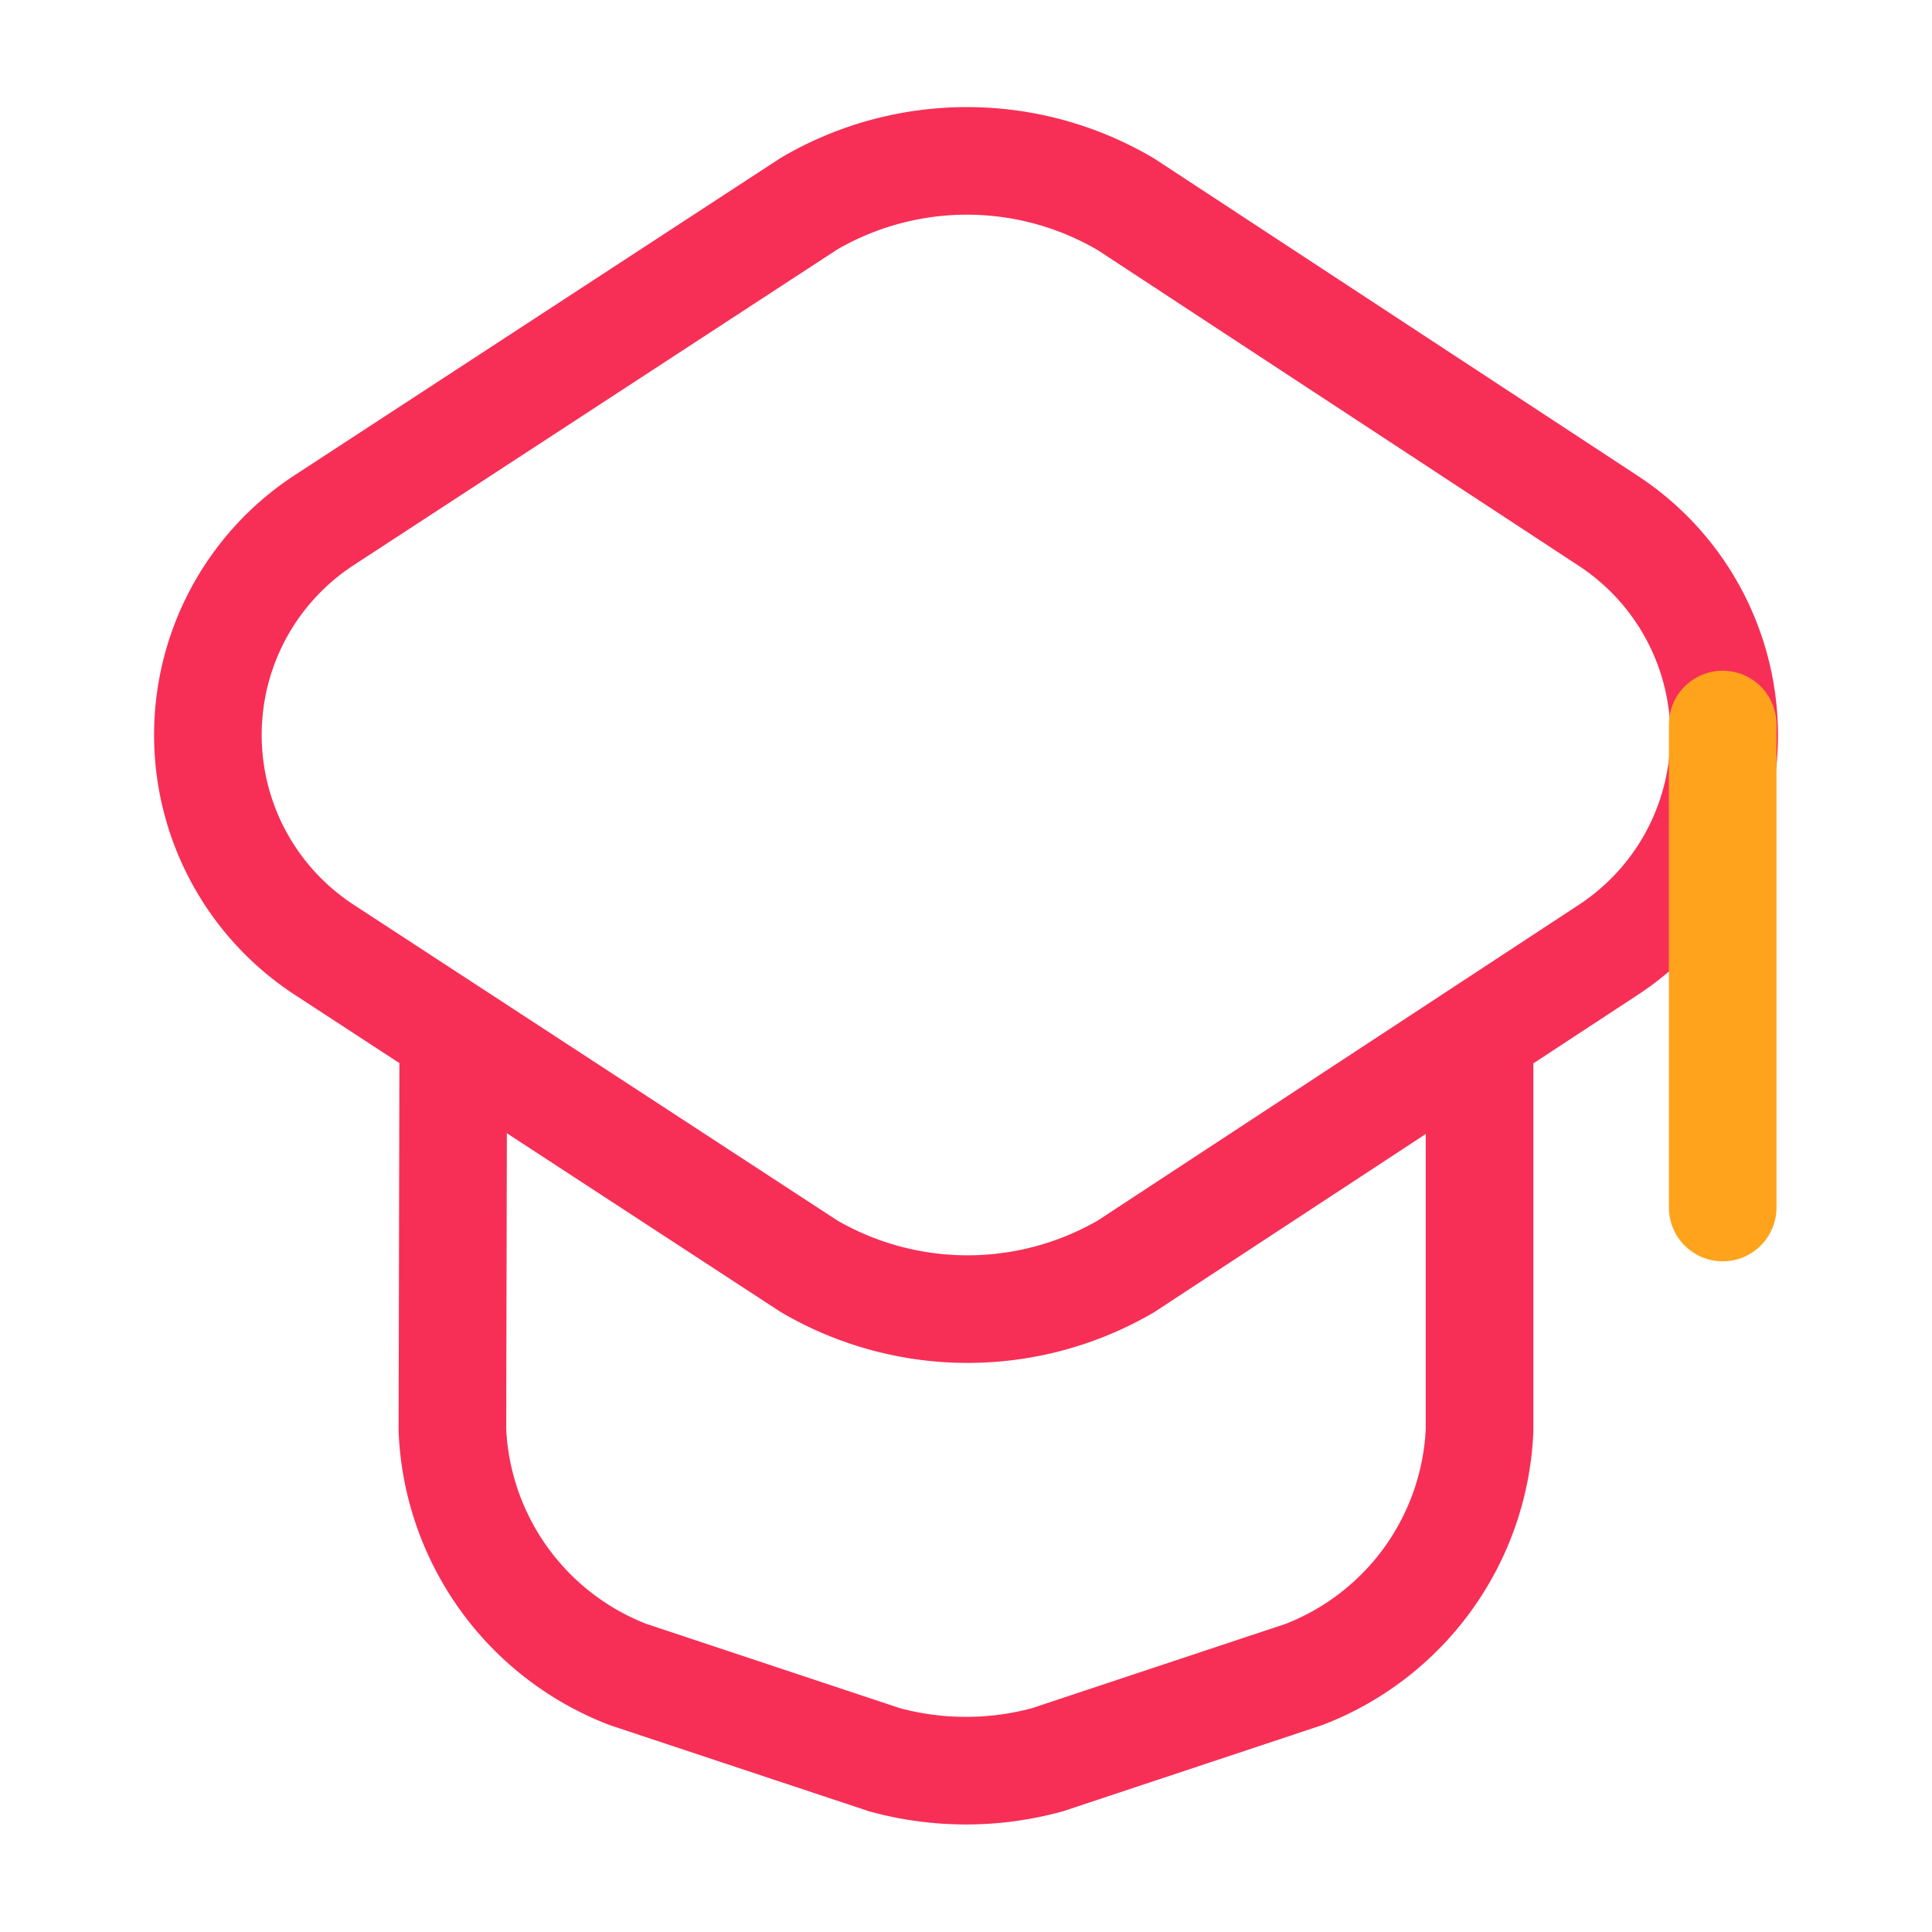 <svg id="vuesax_linear_teacher" data-name="vuesax/linear/teacher" xmlns="http://www.w3.org/2000/svg" width="44.887" height="44.887" viewBox="0 0 44.887 44.887">
  <g id="teacher">
    <path id="Vector" d="M13.966.994,2.707,8.344a5.959,5.959,0,0,0,0,9.987l11.259,7.35a7.313,7.313,0,0,0,7.369,0l11.2-7.35a5.959,5.959,0,0,0,0-9.969l-11.2-7.35A7.269,7.269,0,0,0,13.966.994Z" transform="translate(4.83 3.738)" fill="none" stroke="#f72f56" stroke-linecap="round" stroke-linejoin="round" stroke-width="2.5"/>
    <path id="Vector-2" data-name="Vector" d="M.019,0,0,8.772a6.38,6.38,0,0,0,4.077,5.667l5.966,1.983a7.192,7.192,0,0,0,3.778,0l5.966-1.983a6.38,6.38,0,0,0,4.077-5.667V.094" transform="translate(10.511 24.464)" fill="none" stroke="#f72f56" stroke-linecap="round" stroke-linejoin="round" stroke-width="2.5"/>
    <path id="Vector-3" data-name="Vector" d="M0,11.222V0" transform="translate(40.024 16.833)" fill="none" stroke="#ffa31d" stroke-linecap="round" stroke-linejoin="round" stroke-width="2.5"/>
    <path id="Vector-4" data-name="Vector" d="M0,0H44.887V44.887H0Z" transform="translate(44.887 44.887) rotate(180)" fill="none" opacity="0"/>
  </g>
</svg>

